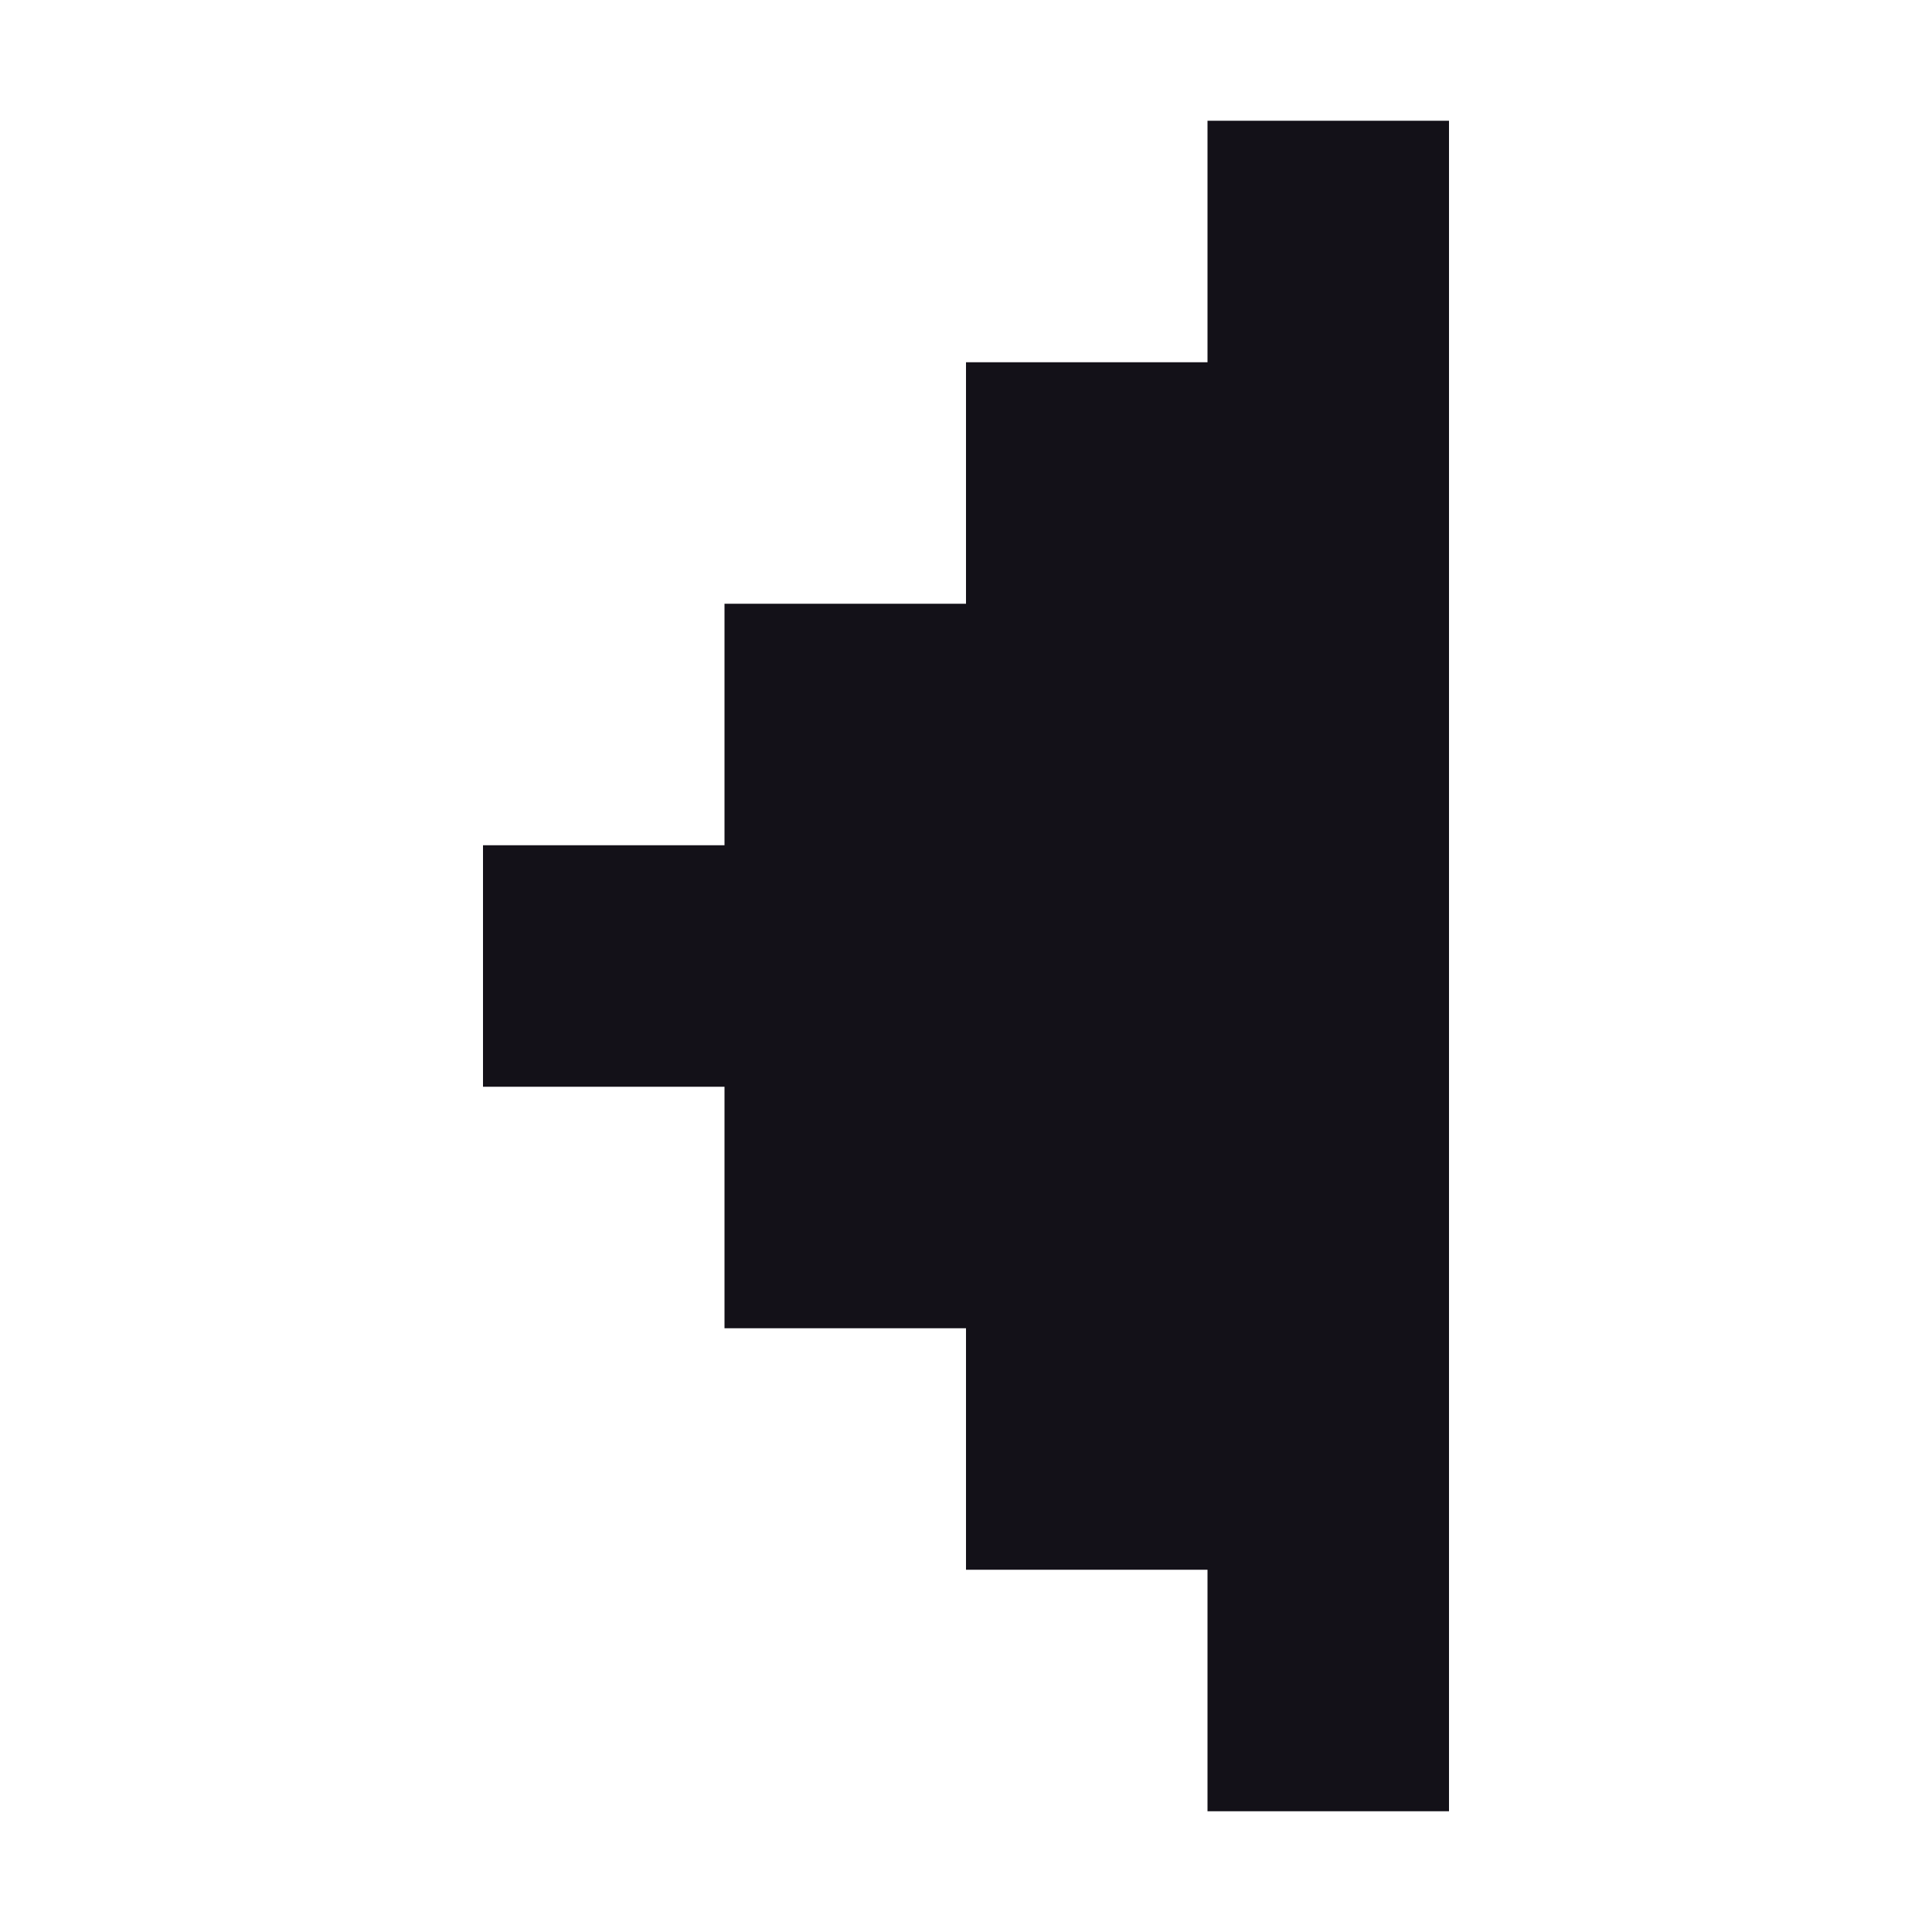 <svg width="24" height="24" viewBox="0 0 24 24" fill="none" xmlns="http://www.w3.org/2000/svg">
<path d="M6 10.5L6 13.5L9 13.5V16.5H12V19.5H15L15 22.5H18L18 1.5L15 1.5V4.5H12L12 7.5H9L9 10.5L6 10.5Z" fill="#131118"/>
</svg>
